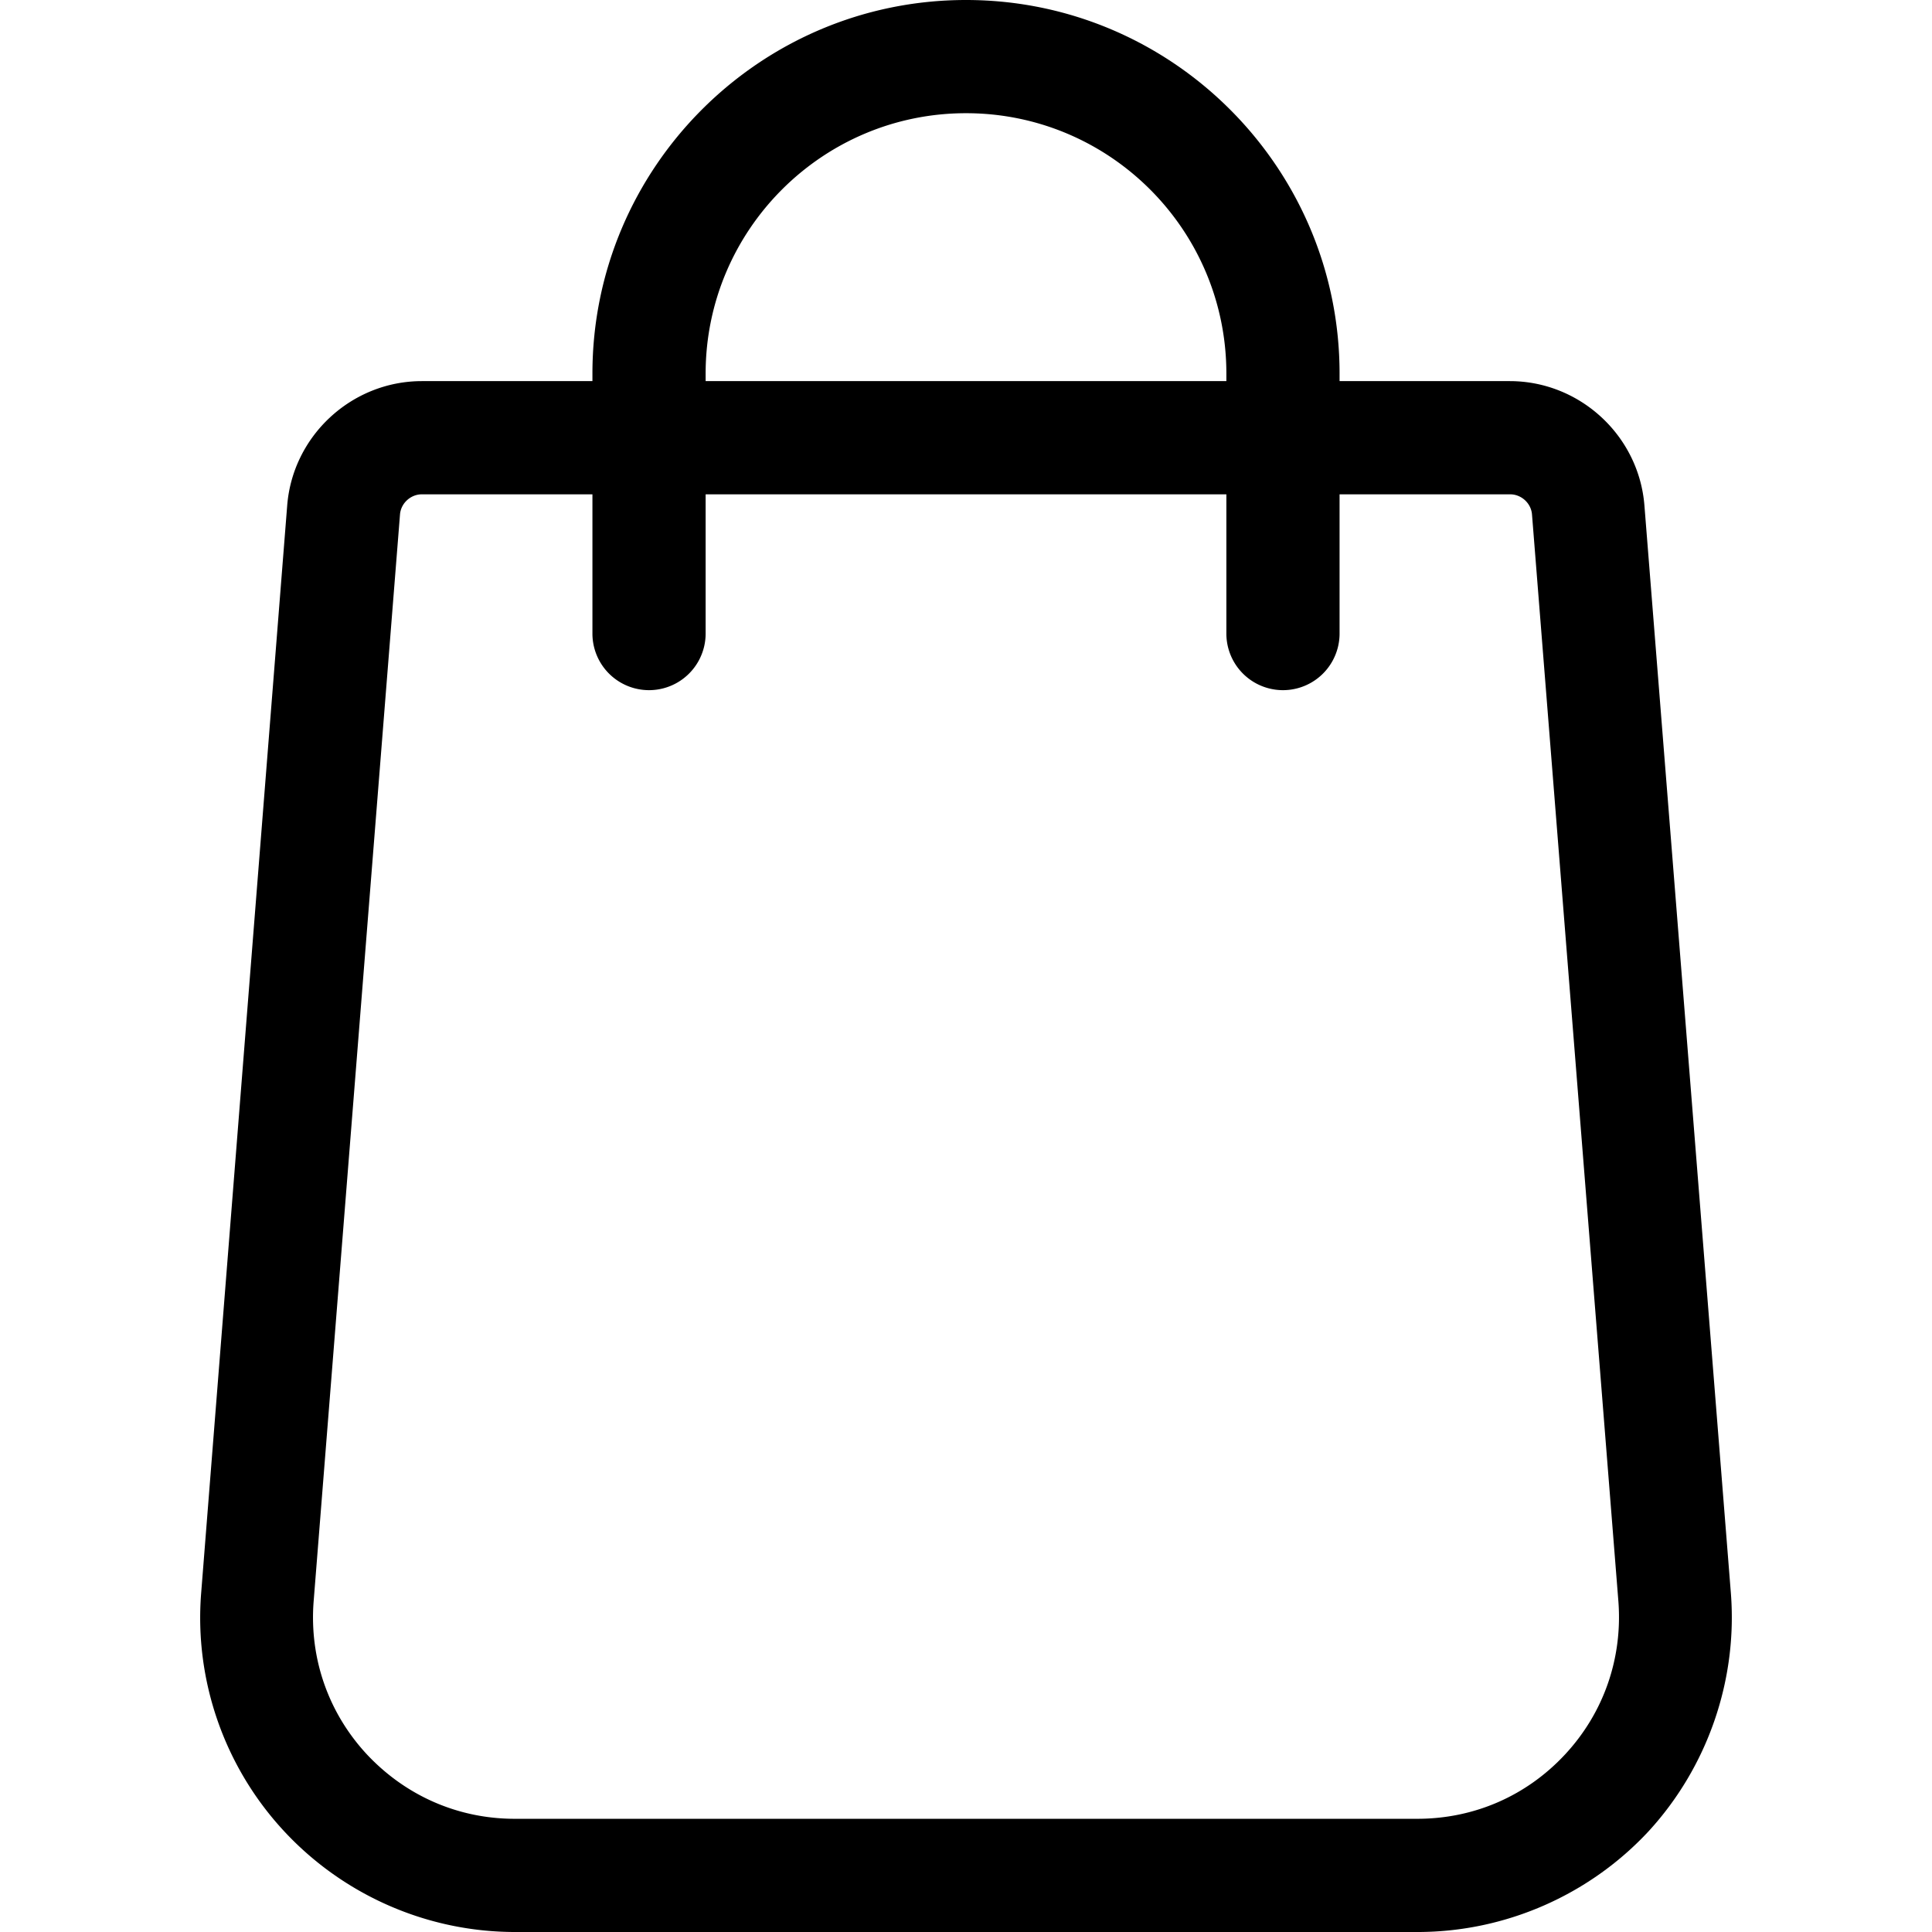 <svg id="cart" viewBox="0 0 512 512"  xmlns="http://www.w3.org/2000/svg" > <path d="M458.7 422.2l-22.9-288.1c-1.4-18.6-17.1-33.1-35.7-33.1H355v-2c0-54.6-44.4-99-99-99s-99 44.4-99 99v2h-45.2c-18.6 0-34.3 14.5-35.7 33.1L53.3 422.3c-1.8 23.1 6.2 46 22 63s38 26.7 61.2 26.7h239.2c23.1 0 45.4-9.7 61.2-26.7 15.6-17 23.6-40 21.8-63.1zM187 99c0-38 30.9-69 69-69s69 30.9 69 69v2H187v-2zm227.8 365.9c-10.2 11-24.1 17.1-39.2 17.1H136.4c-15 0-28.9-6.1-39.2-17.1-10.2-11-15.2-25.4-14.1-40.3L106 136.4c.2-3 2.8-5.4 5.8-5.4H157v36.9a14.98 14.98 0 1 0 30 0V131h138v36.9a14.98 14.98 0 1 0 30 0V131h45.2c3 0 5.6 2.4 5.8 5.4l22.9 288.1c1.1 15-3.9 29.4-14.1 40.4z"></path></svg>